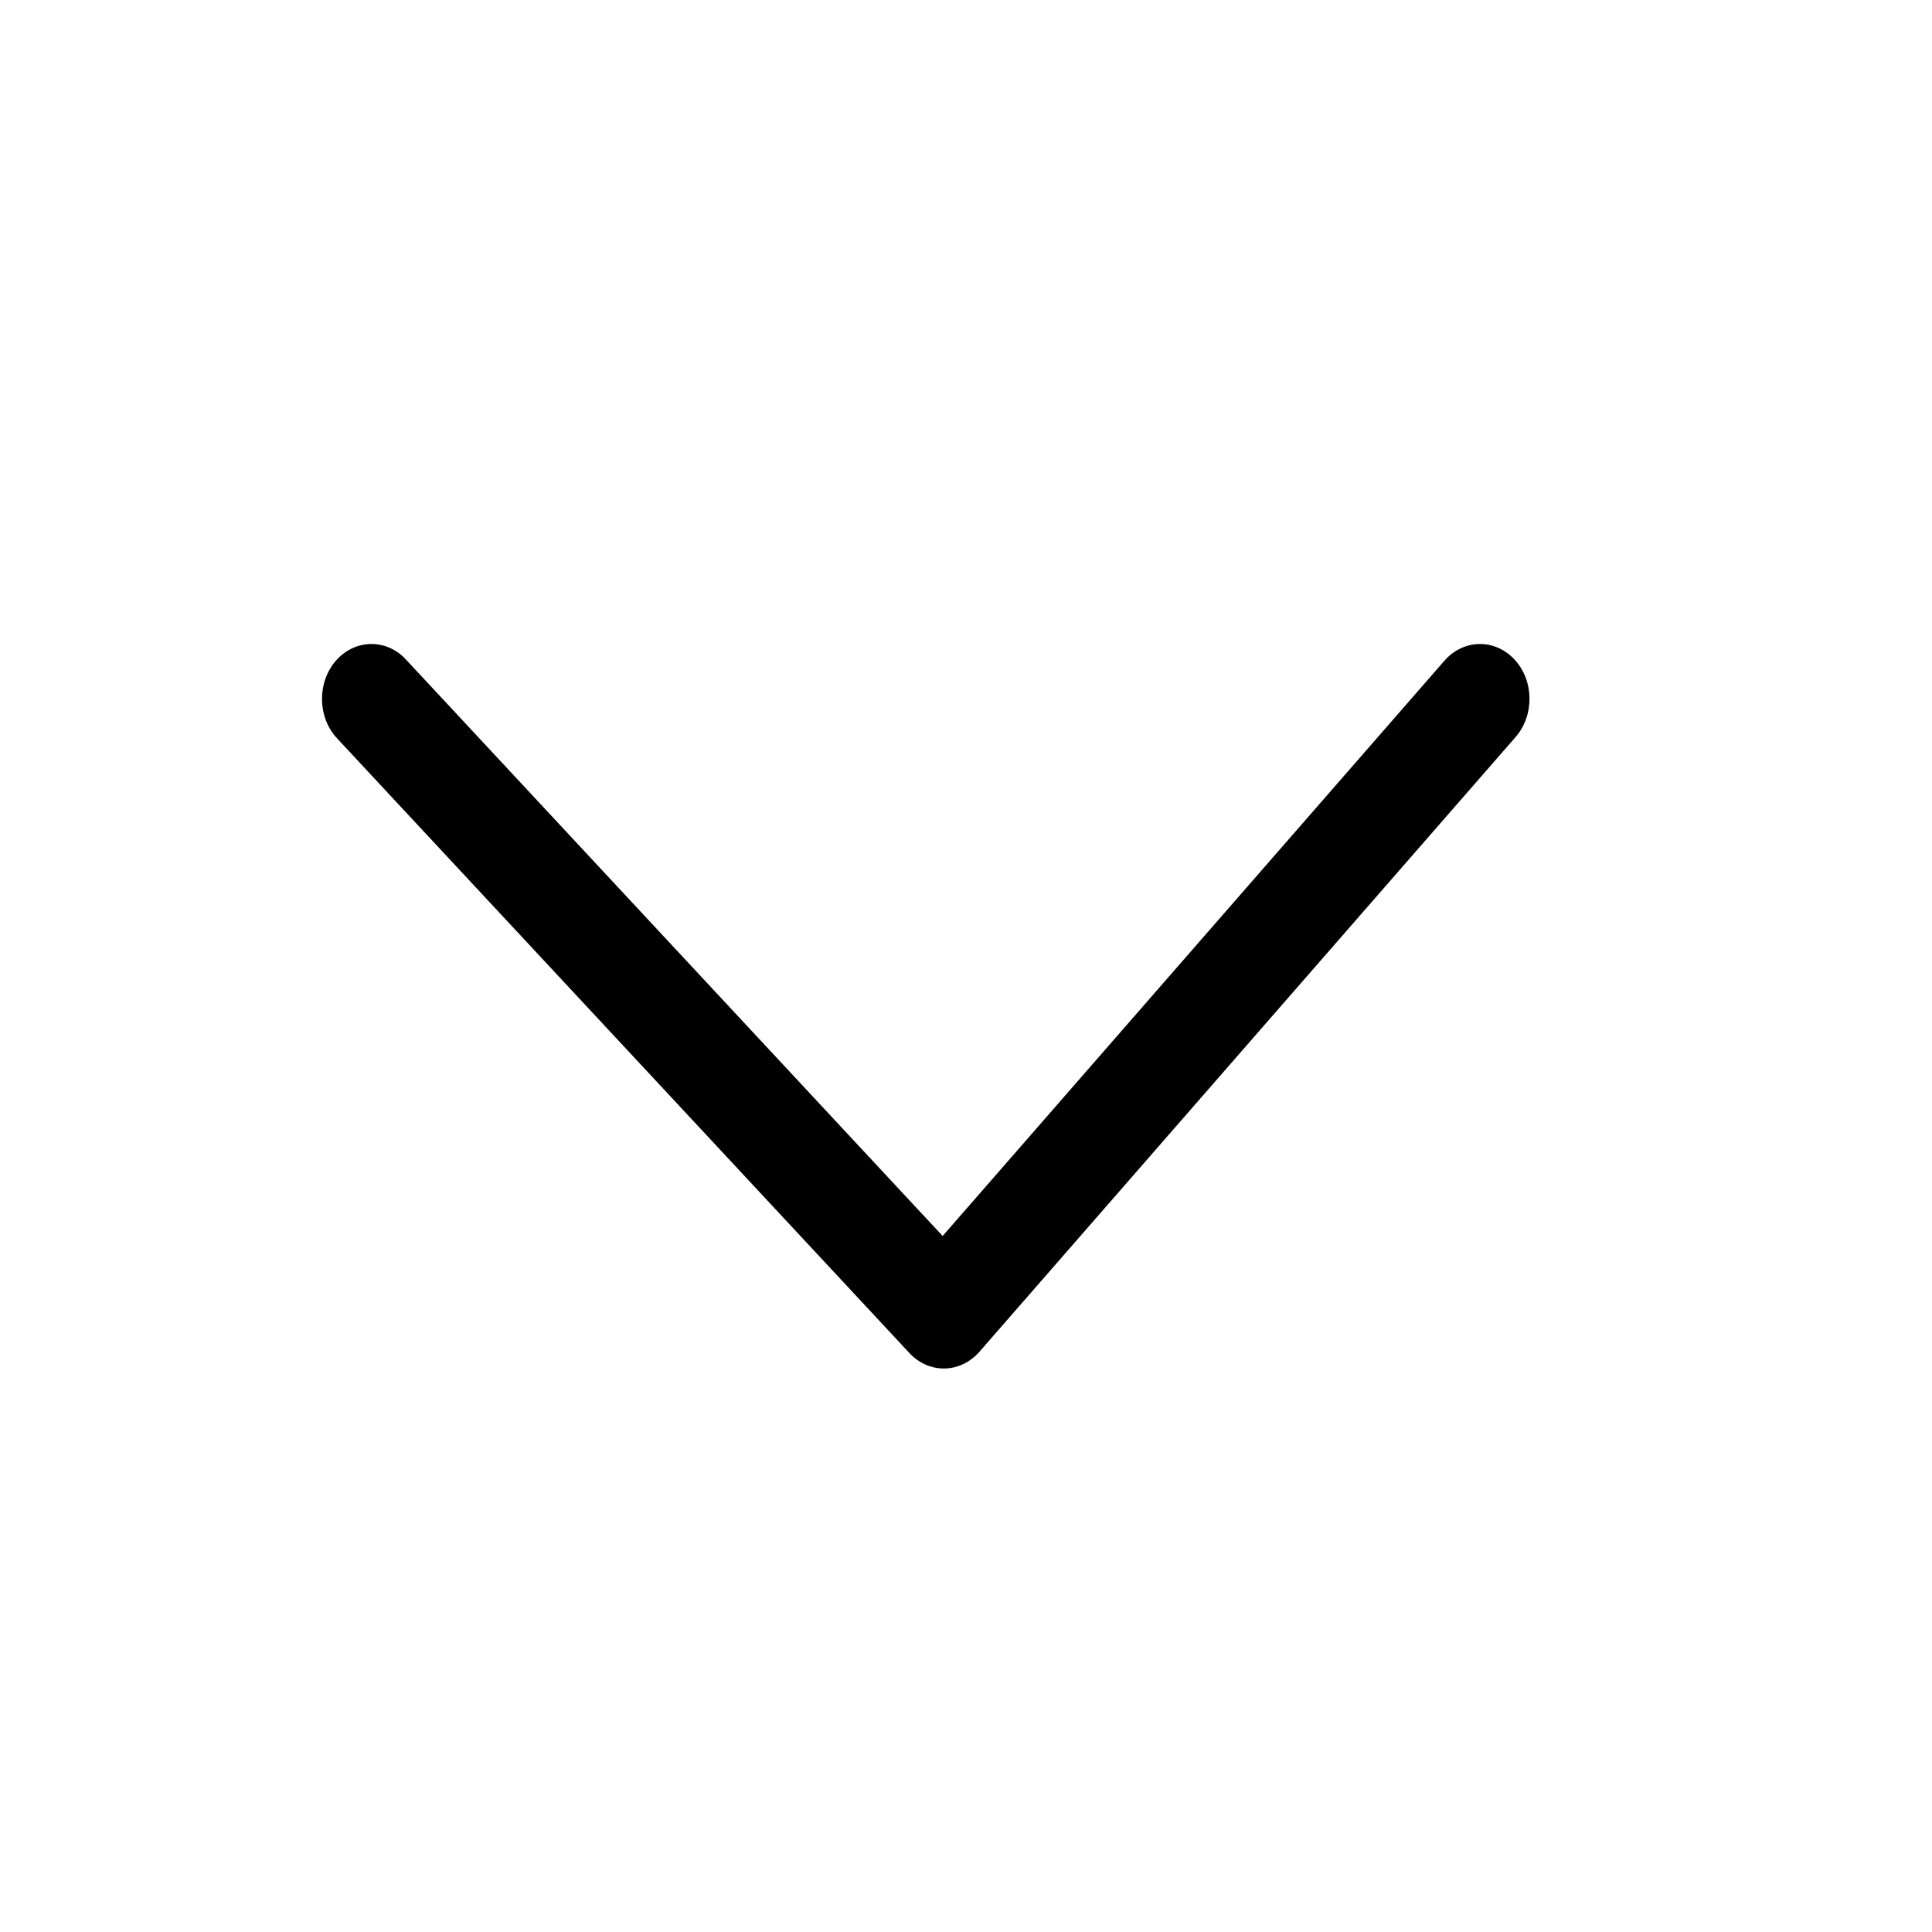 <svg width="24" height="24" viewBox="0 0 24 24" xmlns="http://www.w3.org/2000/svg"><path fill-rule="evenodd" clip-rule="evenodd" d="M18.813 8.192C19.057 8.454 19.063 8.885 18.827 9.156L12.167 16.792C12.053 16.922 11.898 16.997 11.735 17C11.572 17.003 11.414 16.934 11.297 16.808L4.187 9.172C3.943 8.91 3.937 8.478 4.173 8.207C4.409 7.937 4.799 7.93 5.042 8.192L11.71 15.354L17.943 8.208C18.18 7.937 18.569 7.93 18.813 8.192Z"/></svg>